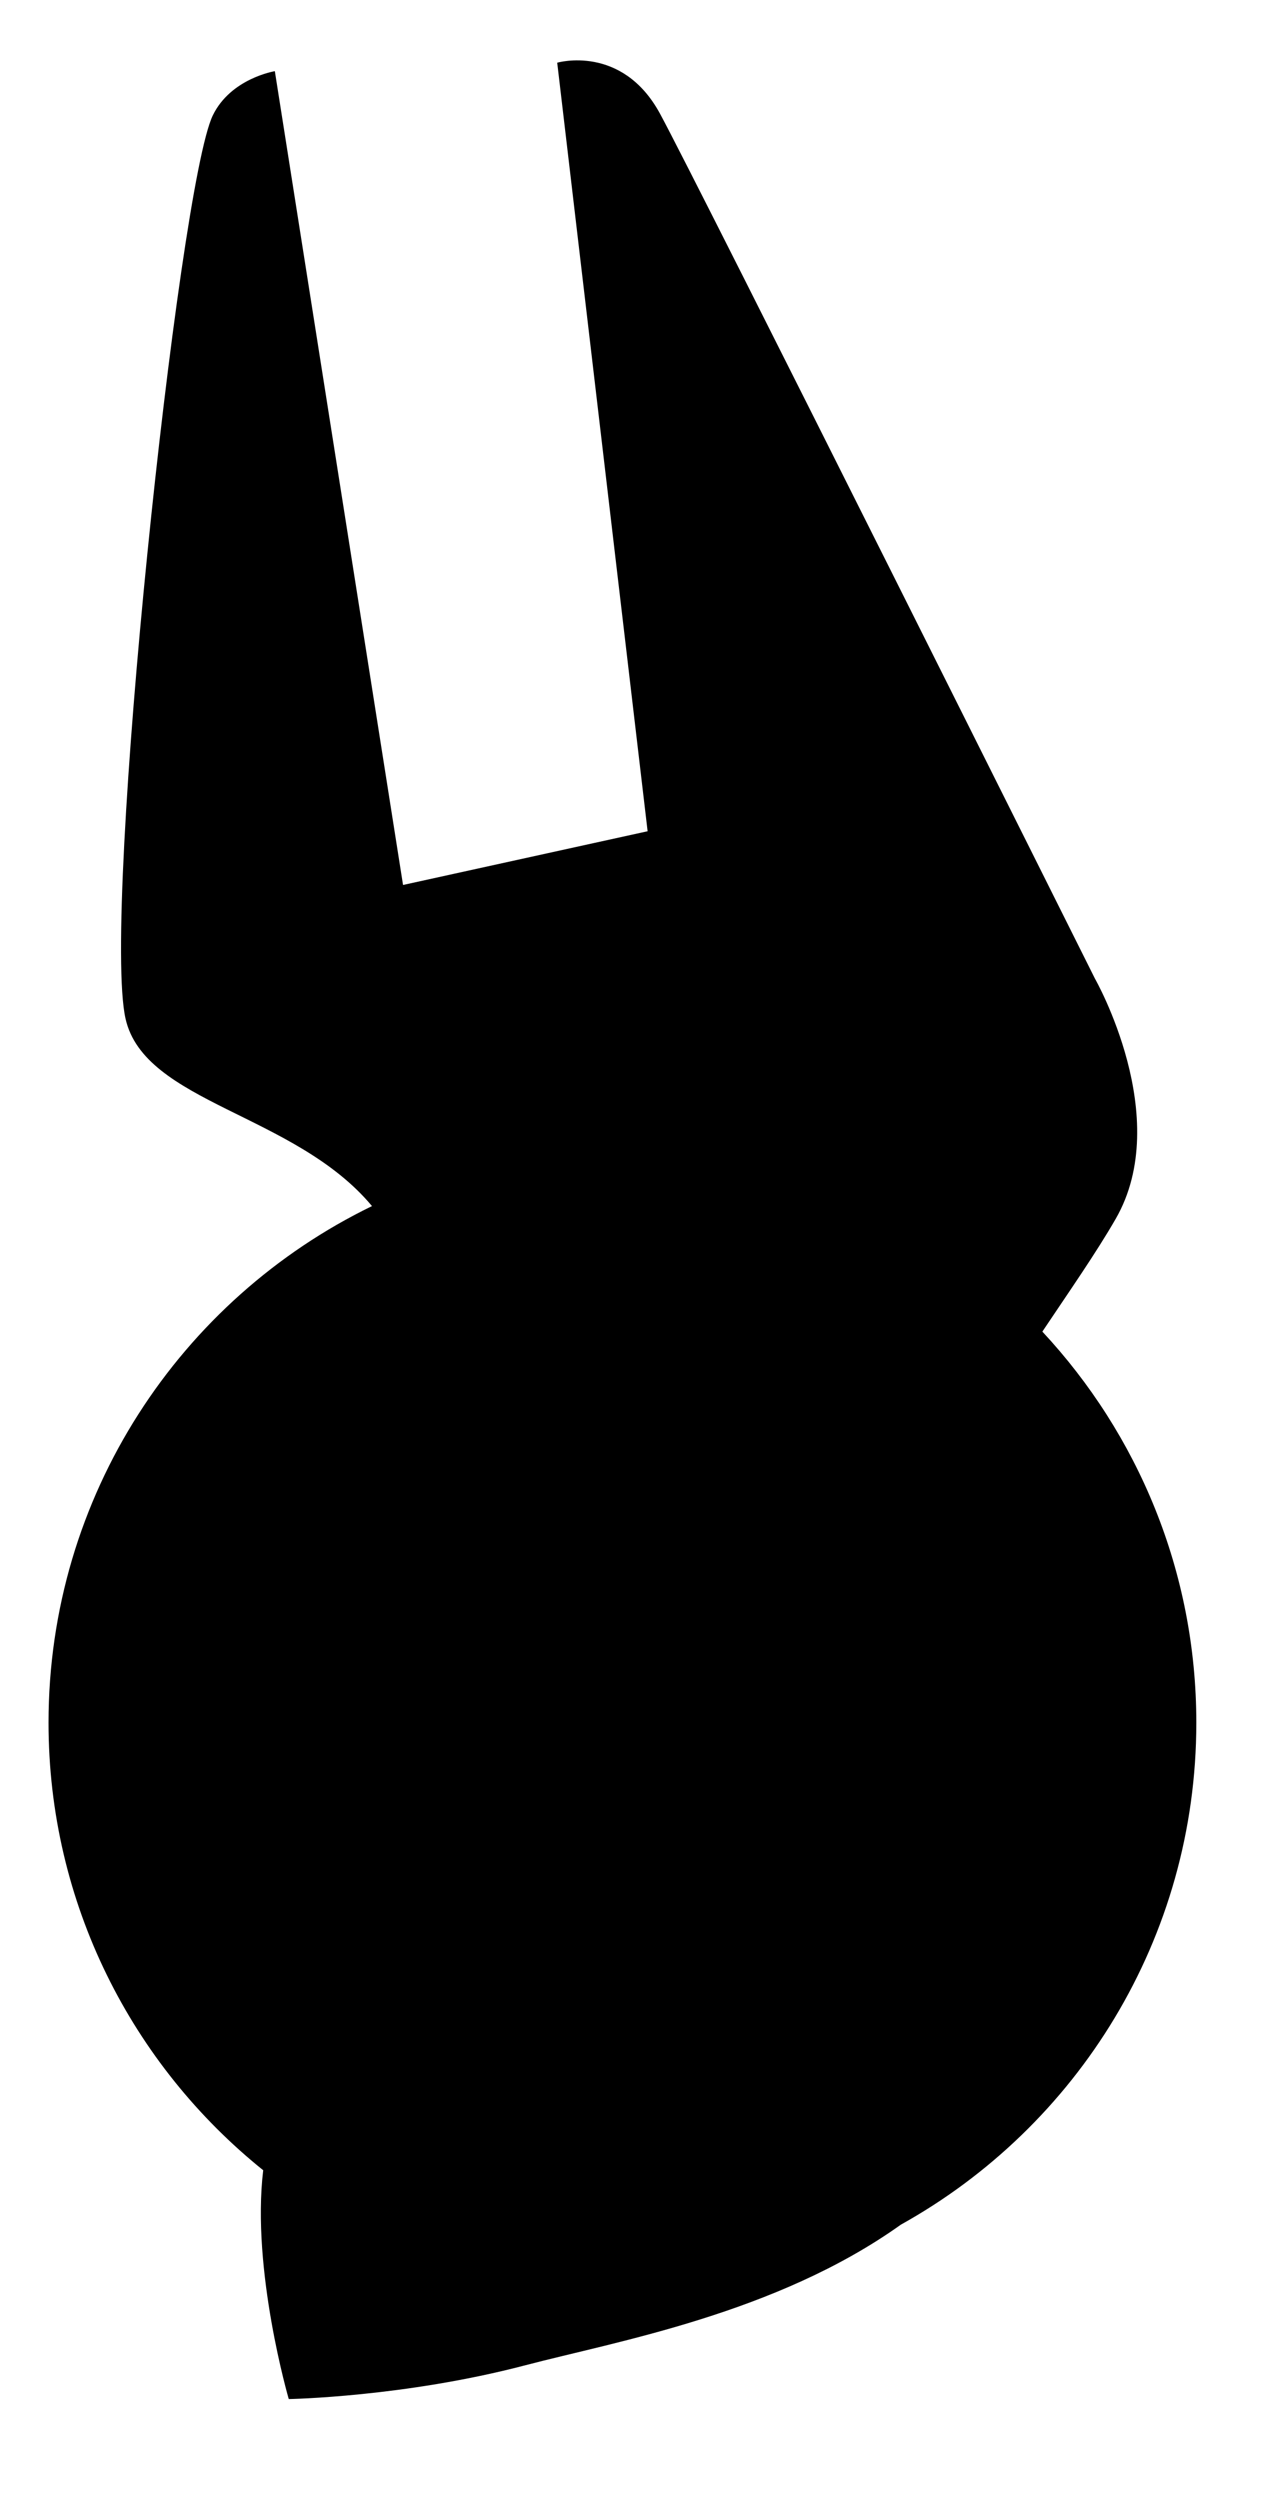 <?xml version="1.0" encoding="utf-8"?>
<!-- Generator: Adobe Illustrator 15.1.0, SVG Export Plug-In . SVG Version: 6.00 Build 0)  -->
<!DOCTYPE svg PUBLIC "-//W3C//DTD SVG 1.1//EN" "http://www.w3.org/Graphics/SVG/1.1/DTD/svg11.dtd">
<svg version="1.1" id="Layer_2" xmlns="http://www.w3.org/2000/svg" xmlns:xlink="http://www.w3.org/1999/xlink" x="0px" y="0px"
	 width="317px" height="618px" viewBox="0 0 317 618" enable-background="new 0 0 317 618" xml:space="preserve">
<path d="M91.984,298.159c-47.346,23-79.985,71.538-79.985,127.709c0,44.744,20.729,84.63,53.084,110.638
	c-2.967,24.682,6.319,56.567,6.319,56.567s28.552-0.496,58.433-8.341c22.688-5.954,62.138-12.805,92.925-34.779
	c43.563-24.224,73.055-70.7,73.055-124.085c0-37.368-14.465-71.339-38.072-96.681c6.646-9.933,13.33-19.52,18.143-27.886
	c14.427-25.075-5.135-59.368-5.135-59.368S172.571,45.356,163.193,28.089c-9.385-17.263-25.411-12.59-25.411-12.59l22.353,189.991
	l-60.474,13.283L67.962,17.596c0,0-10.891,1.751-15.342,10.935c-8.537,17.607-27.455,197.181-21.58,223.293
	C35.736,272.708,72.887,275.248,91.984,298.159z"/>
</svg>
